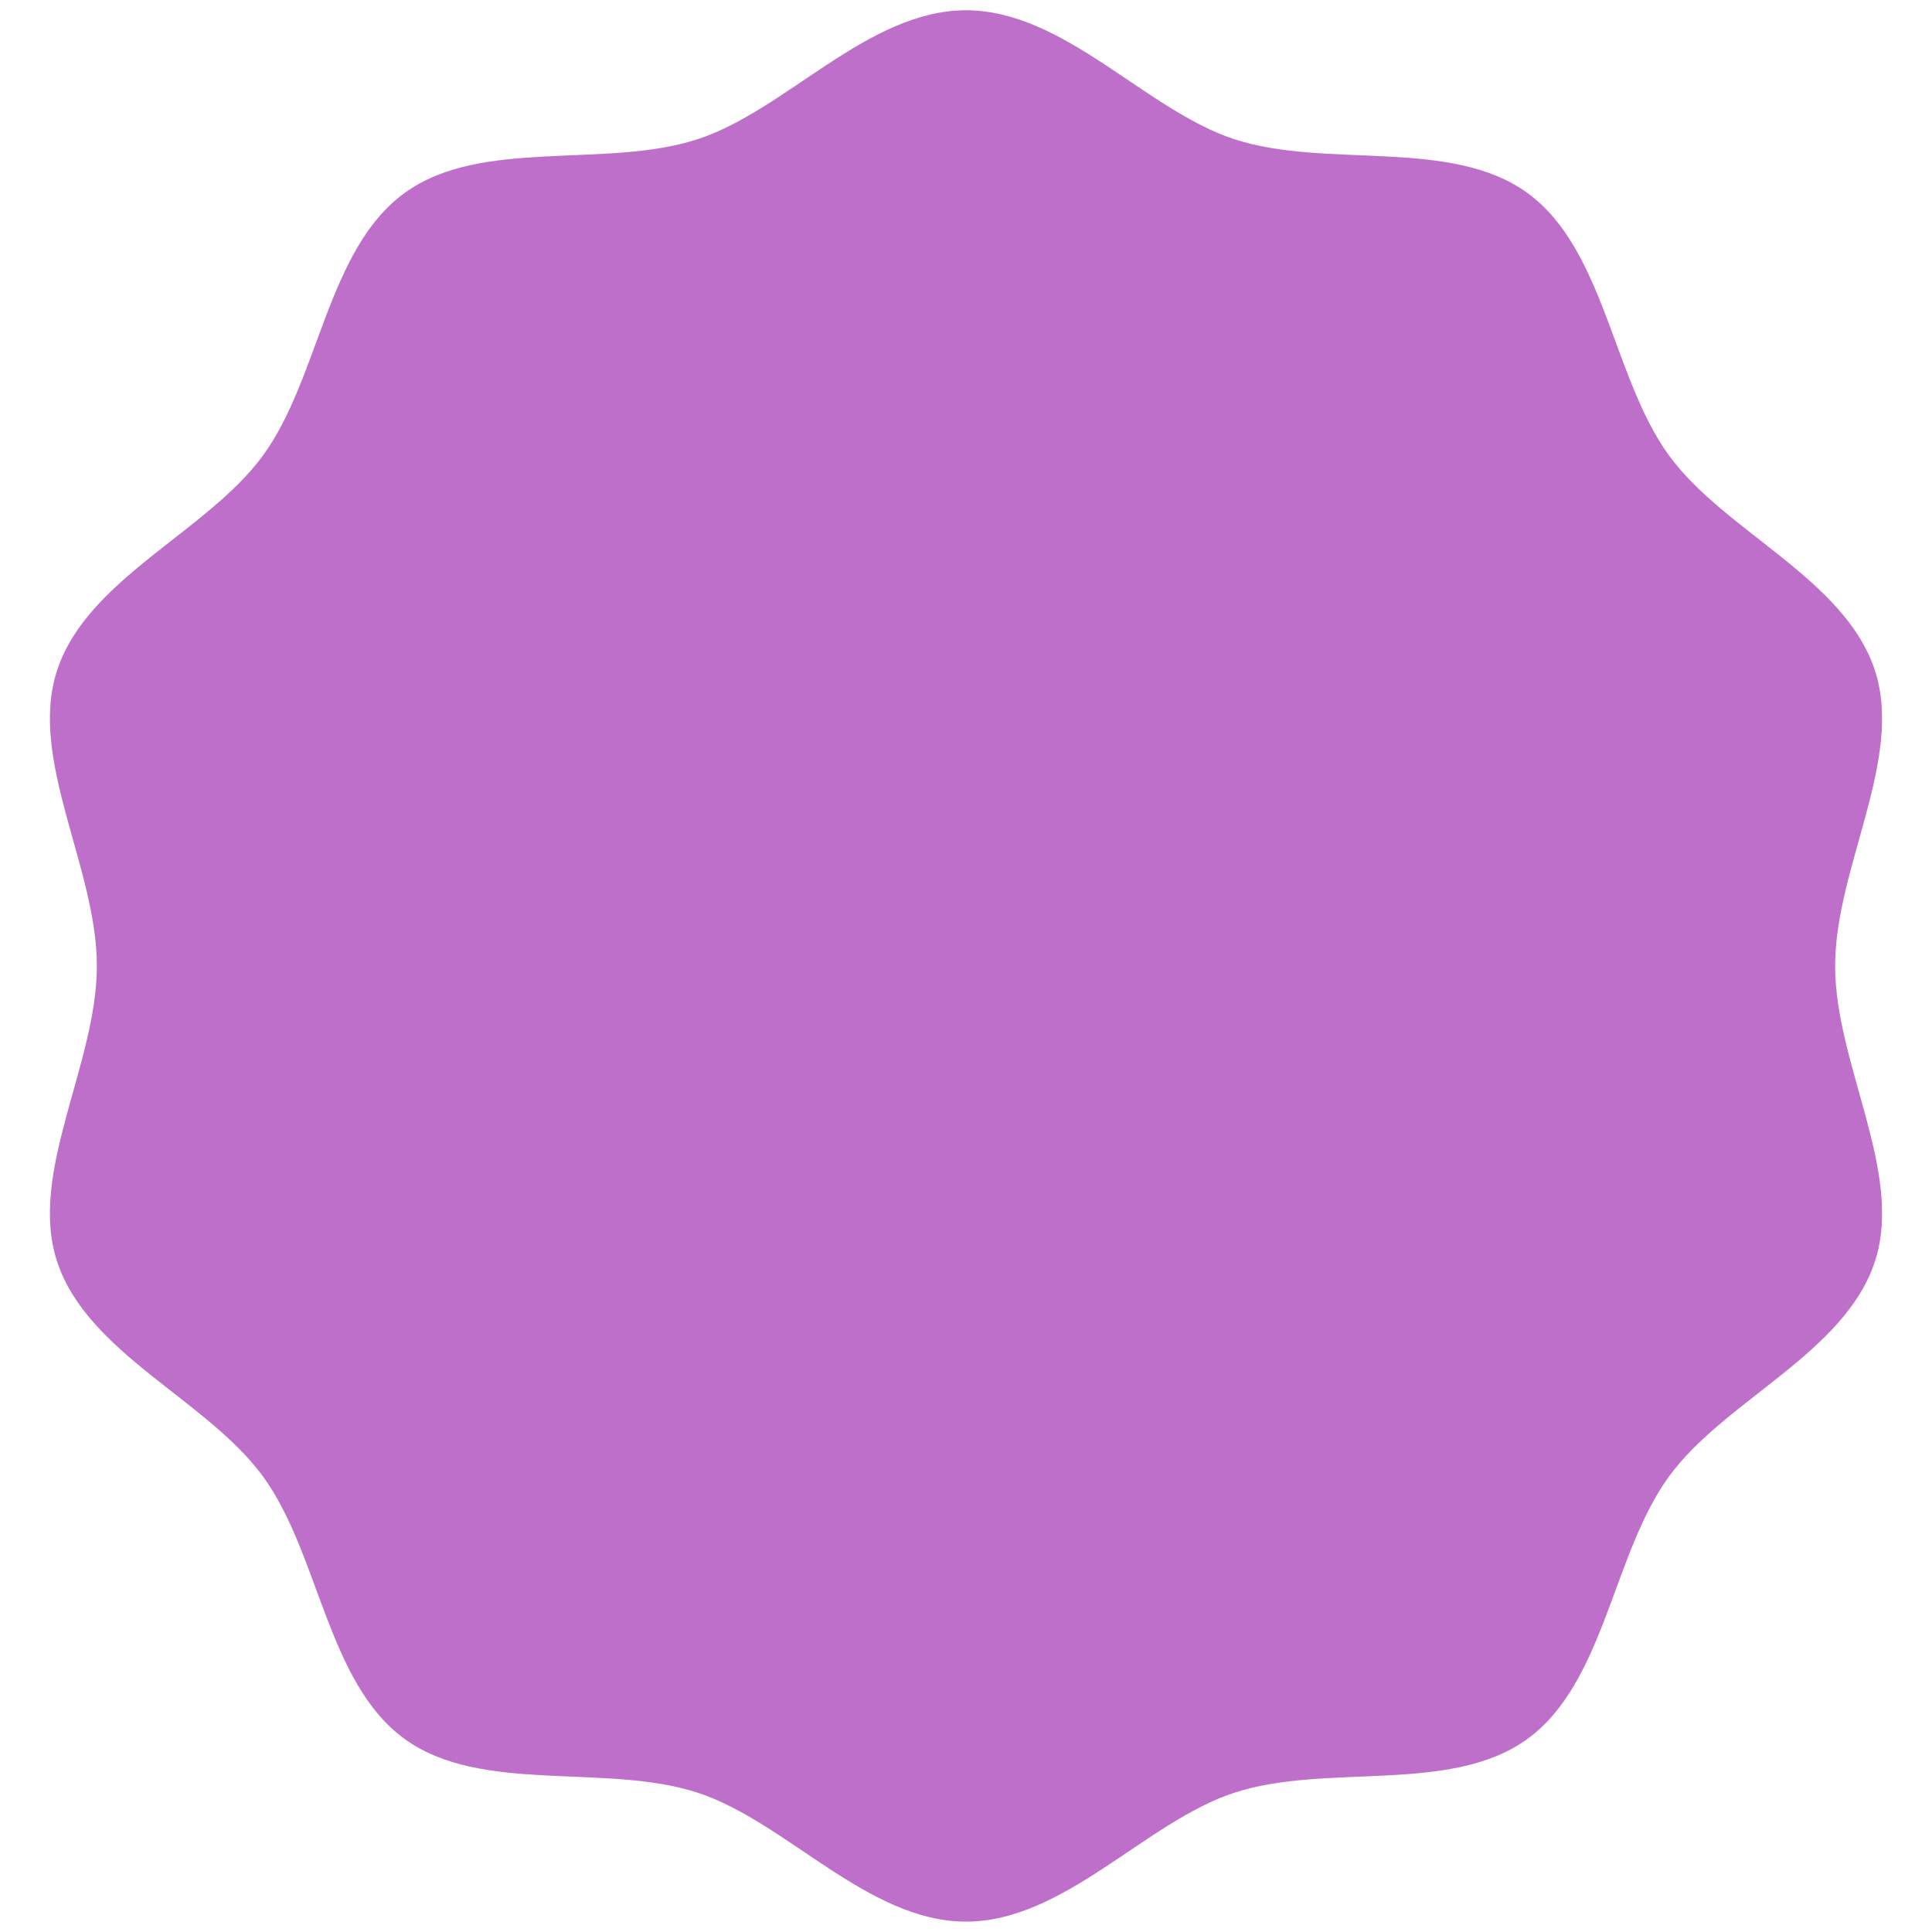 <svg xmlns="http://www.w3.org/2000/svg" xmlns:xlink="http://www.w3.org/1999/xlink" width="1080" zoomAndPan="magnify" viewBox="0 0 810 810" height="1080" preserveAspectRatio="xMidYMid meet" version="1.0"><defs><clipPath id="283e5a37c0"><path d="M 20 4.273 L 790 4.273 L 790 806 L 20 806 Z M 20 4.273 " clip-rule="nonzero"/></clipPath></defs><g clip-path="url(#283e5a37c0)"><path fill="#BE6FCA" d="M 405 805.648 C 363.77 805.648 329.656 763.699 292.418 751.574 C 253.867 739.02 201.688 752.41 169.57 729.016 C 137.148 705.395 133.91 651.469 110.293 619.047 C 86.895 586.93 36.461 567.348 23.906 528.797 C 11.781 491.559 40.613 446.211 40.613 404.98 C 40.613 363.75 11.781 318.402 23.906 281.164 C 36.461 242.613 86.895 223.031 110.293 190.914 C 133.91 158.492 137.148 104.562 169.57 80.945 C 201.688 57.551 253.867 70.941 292.418 58.387 C 329.656 46.258 363.766 4.312 405 4.312 C 446.23 4.312 480.344 46.258 517.578 58.387 C 556.133 70.941 608.312 57.551 640.43 80.945 C 672.852 104.562 676.09 158.492 699.707 190.914 C 723.102 223.031 773.539 242.613 786.094 281.164 C 798.219 318.402 769.387 363.746 769.387 404.98 C 769.387 446.211 798.219 491.555 786.094 528.793 C 773.539 567.348 723.105 586.93 699.707 619.047 C 676.09 651.469 672.852 705.395 640.43 729.016 C 608.312 752.41 556.133 739.02 517.582 751.574 C 480.344 763.699 446.23 805.648 405 805.648 Z M 405 805.648 " fill-opacity="1" fill-rule="nonzero"/></g></svg>